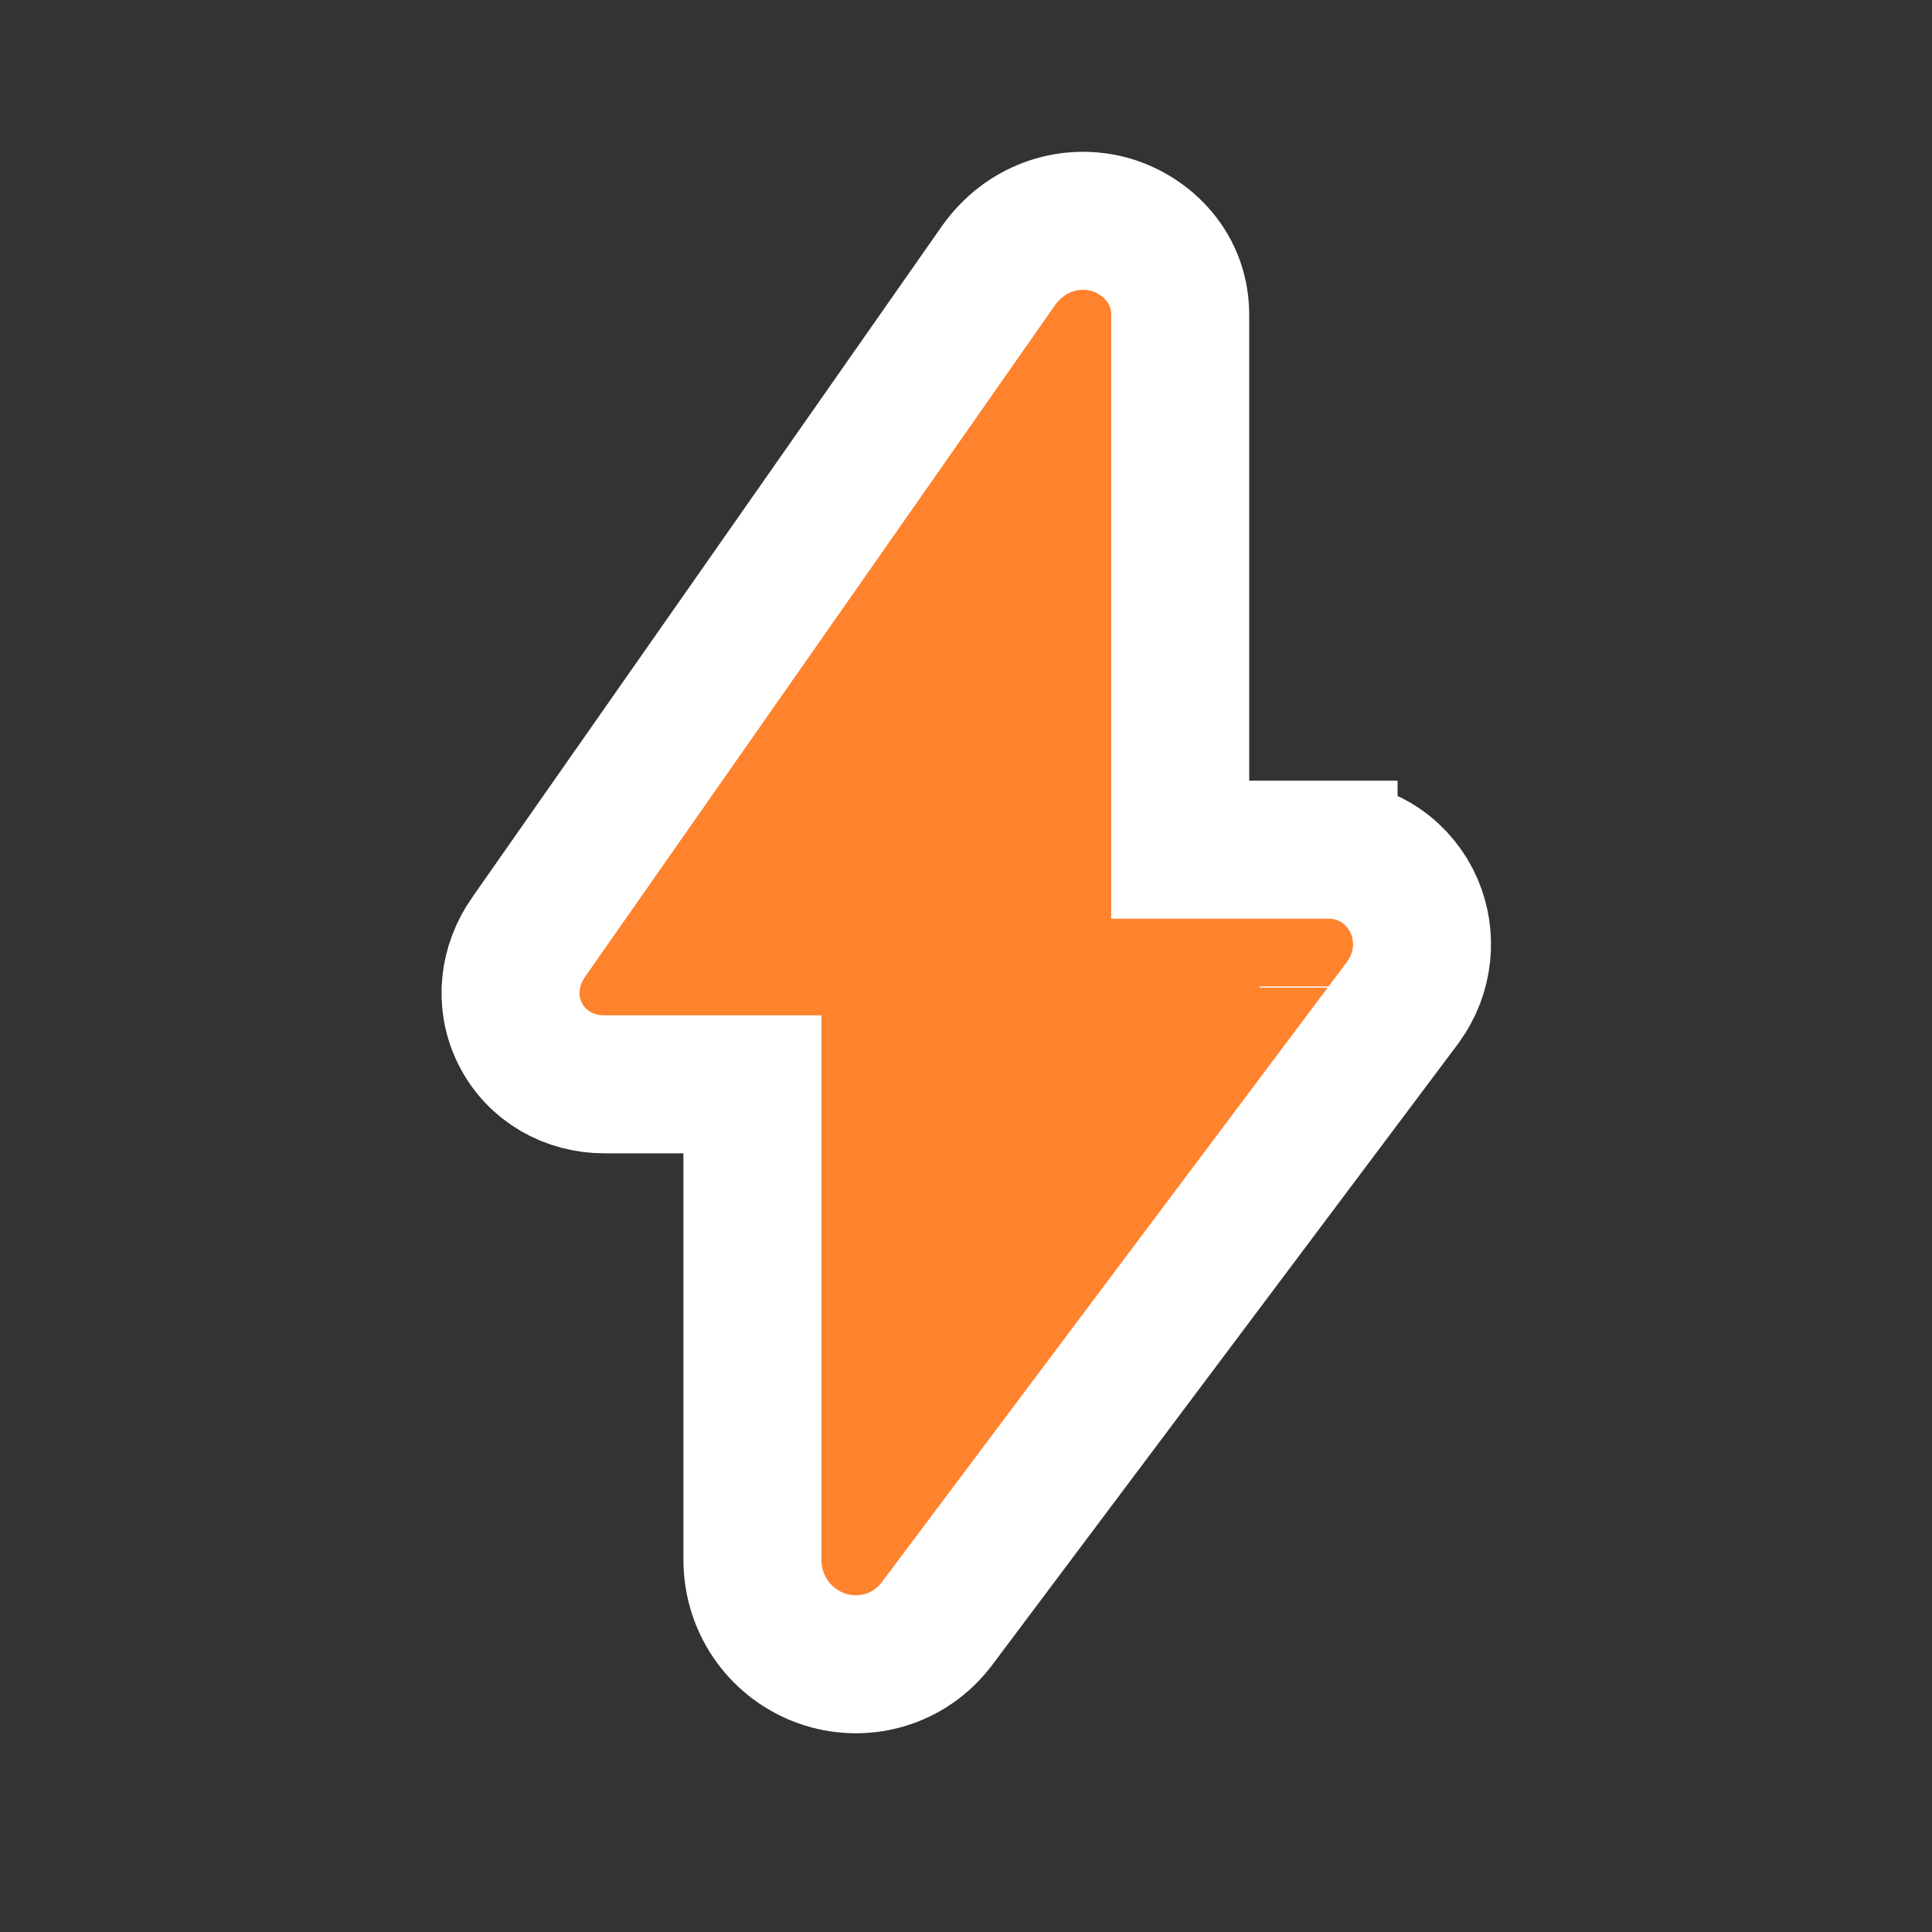 <svg width="56" height="56" viewBox="0 0 56 56" fill="none" xmlns="http://www.w3.org/2000/svg">
<rect x="0" y="0" width="56" height="56" fill="#333333" stroke="none"/>
<path d="M28.939 7.703L28.939 7.703L28.933 7.711L15.32 27.166C15.319 27.167 15.319 27.168 15.318 27.169C15.318 27.169 15.318 27.169 15.318 27.169C14.768 27.954 14.602 29.012 15.076 29.96C15.554 30.918 16.52 31.429 17.509 31.429H21.809L21.809 45.197C21.809 46.582 22.682 47.665 23.81 48.067C24.95 48.474 26.347 48.175 27.195 47.014L40.653 29.068L40.66 29.057L40.668 29.046C41.284 28.202 41.37 27.139 40.988 26.259C40.597 25.356 39.691 24.629 38.509 24.629V26.629L38.509 24.629H38.509H38.508H38.506H38.497H38.461H38.327H37.842L36.321 24.629L34.209 24.629L34.209 9.129C34.209 7.653 33.098 6.73 32.077 6.482C30.948 6.208 29.702 6.623 28.939 7.703ZM38.509 28.629C38.509 28.629 38.509 28.629 38.509 28.629V28.593L38.509 28.593V28.629Z" fill="#FF822D" stroke="white" stroke-width="4"/>
</svg>
